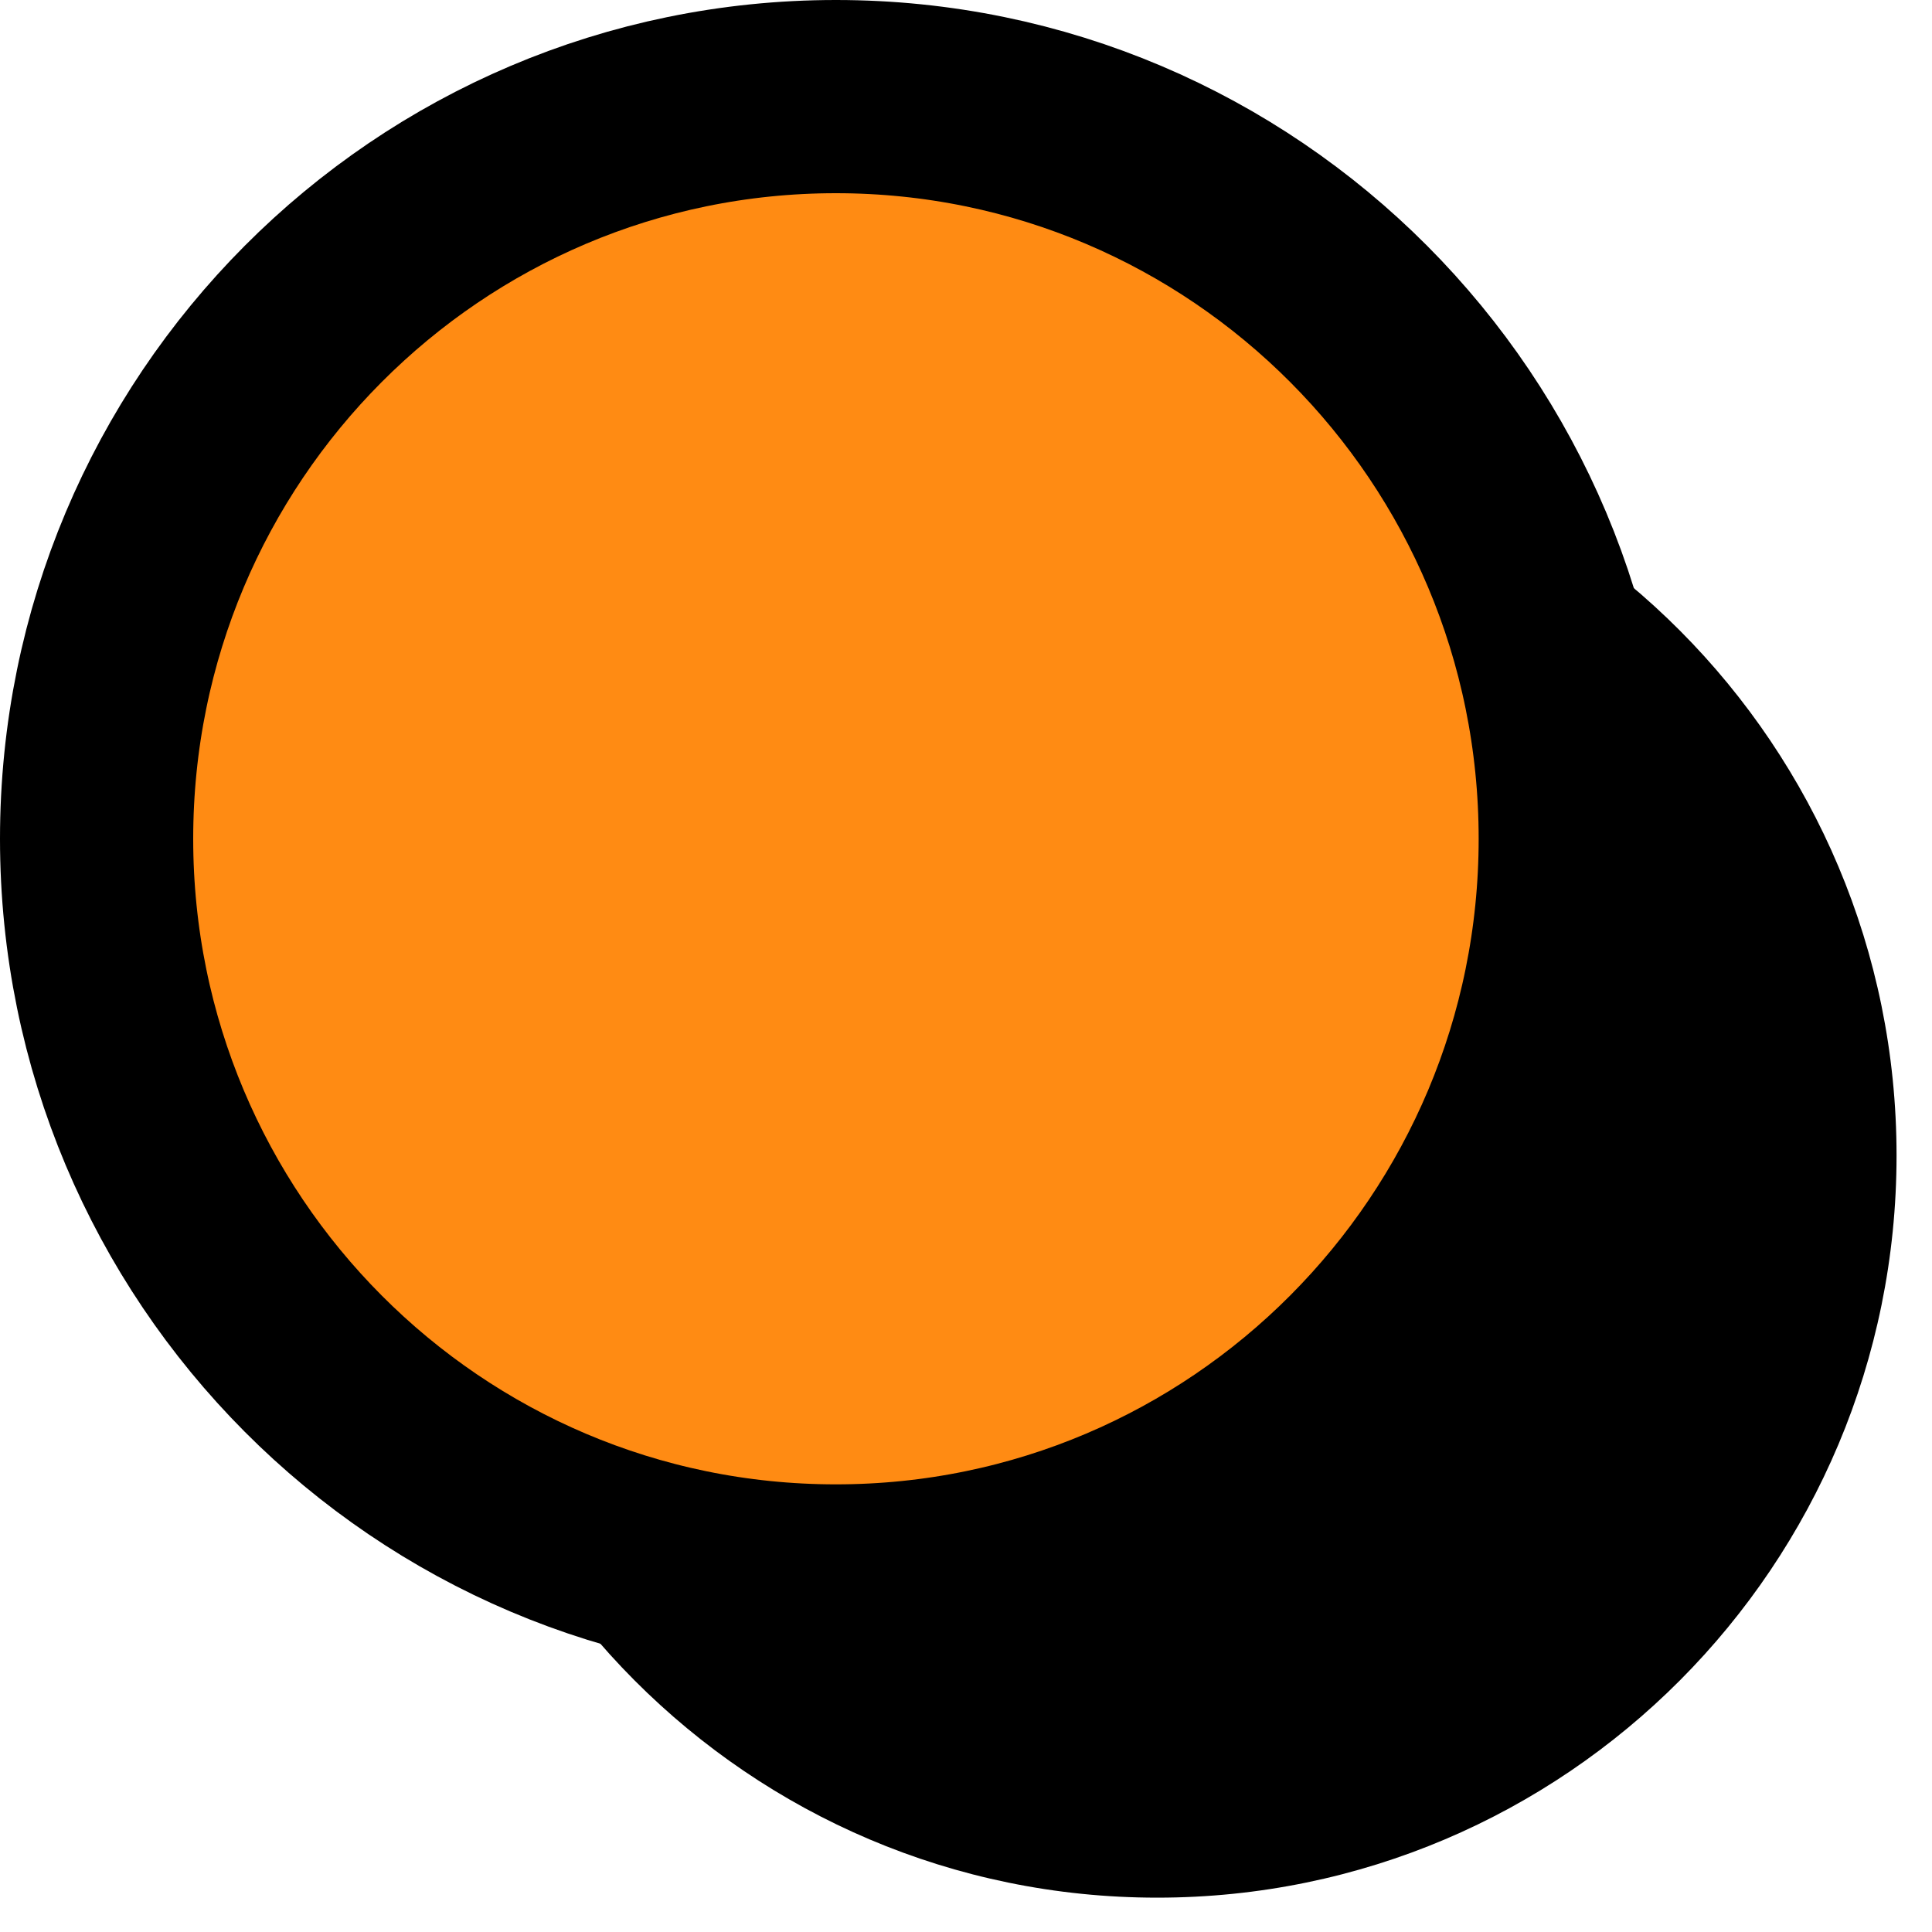 <svg width="40" height="40" viewBox="0 0 40 40" fill="none" xmlns="http://www.w3.org/2000/svg">
<path d="M23.959 39.289C32.413 39.289 39.266 32.41 39.266 23.923C39.266 15.437 32.413 8.557 23.959 8.557C15.505 8.557 8.652 15.437 8.652 23.923C8.652 32.41 15.505 39.289 23.959 39.289Z" fill="black"/>
<path d="M17.307 32.732C25.761 32.732 32.614 25.852 32.614 17.366C32.614 8.88 25.761 2 17.307 2C8.853 2 2 8.88 2 17.366C2 25.852 8.853 32.732 17.307 32.732Z" fill="#FF8B13" stroke="black" stroke-width="4" stroke-linecap="round" stroke-linejoin="round"/>
</svg>
